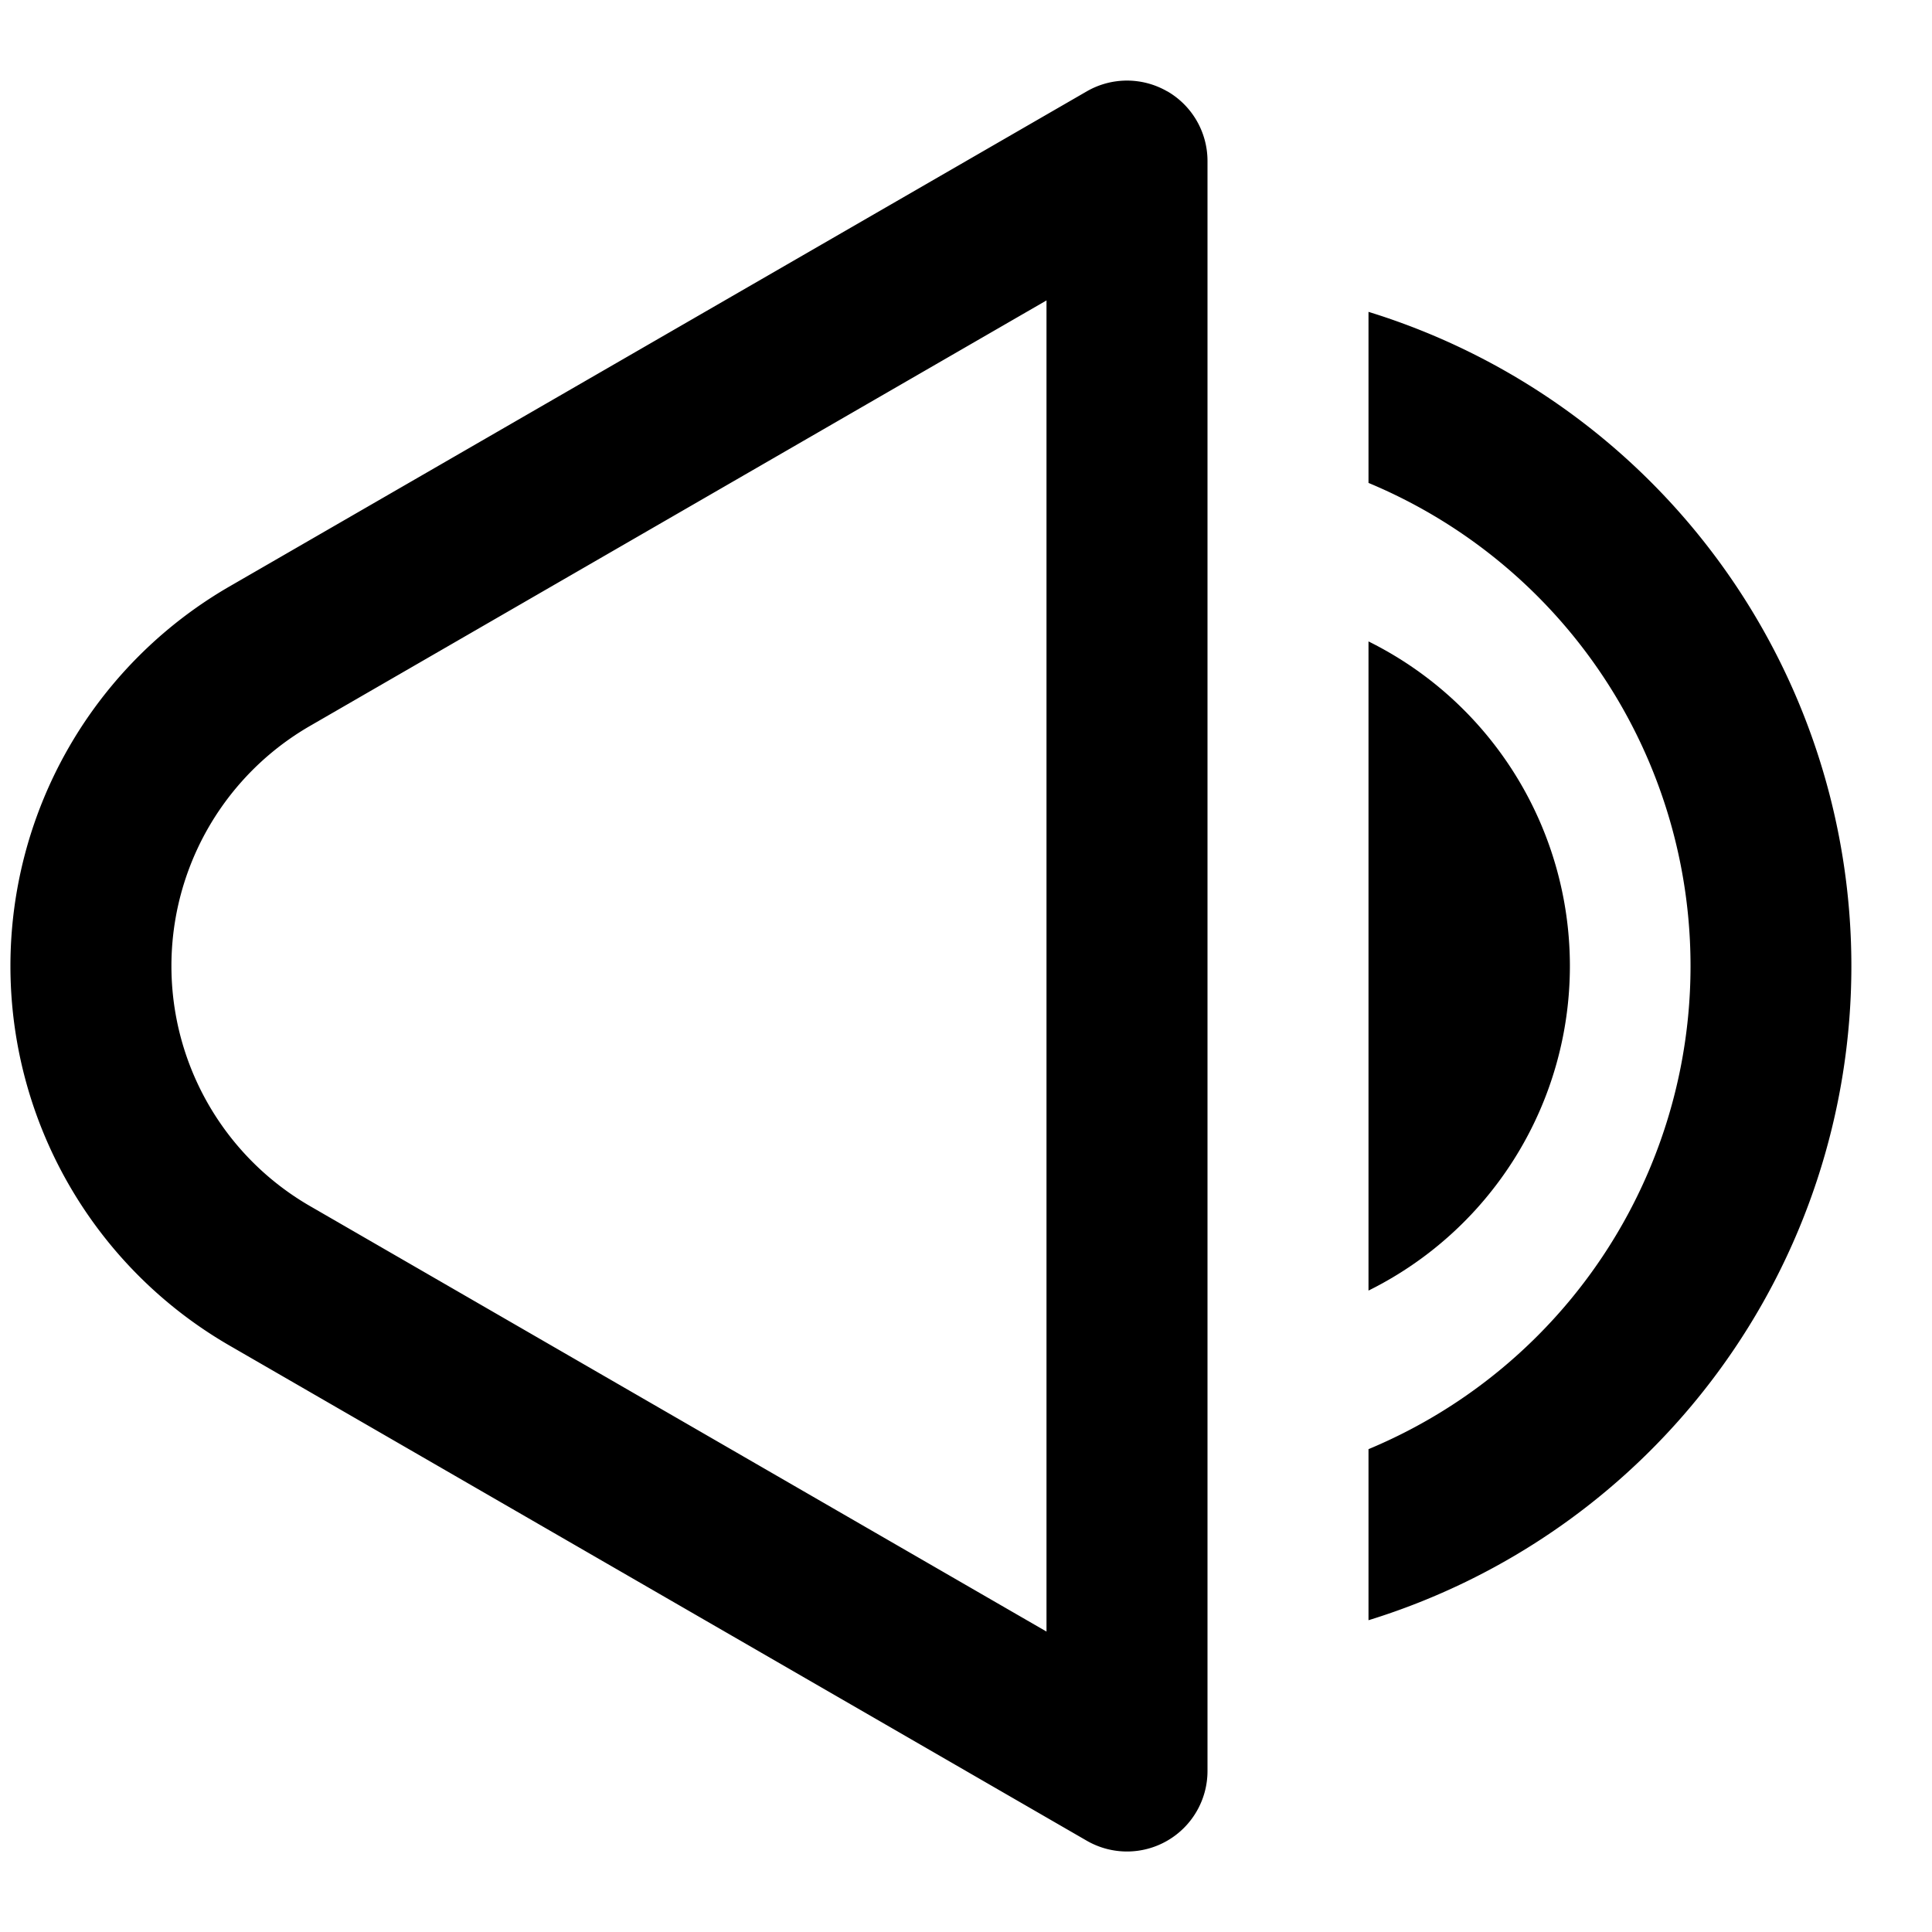 <svg data-encore-id="icon" role="img" aria-hidden="true" class="Svg-sc-ytk21e-0 bneLcE e-9541-icon" viewBox="0 0 24 24"><path d="M14.5 1.134A1 1 0 0 1 15 2v20a1 1 0 0 1-1.5.866L2.846 16.712a5.445 5.445 0 0 1 0-9.424L13.5 1.135a1 1 0 0 1 1 0zM3.847 9.02a3.444 3.444 0 0 0 0 5.96L13 20.268V3.732L3.847 9.02zM17 20.127a8.504 8.504 0 0 0 0-16.253v2.125a6.502 6.502 0 0 1 0 12.003v2.125z"></path><path d="M17 16.032V7.968a4.5 4.5 0 0 1 0 8.064z"></path></svg>